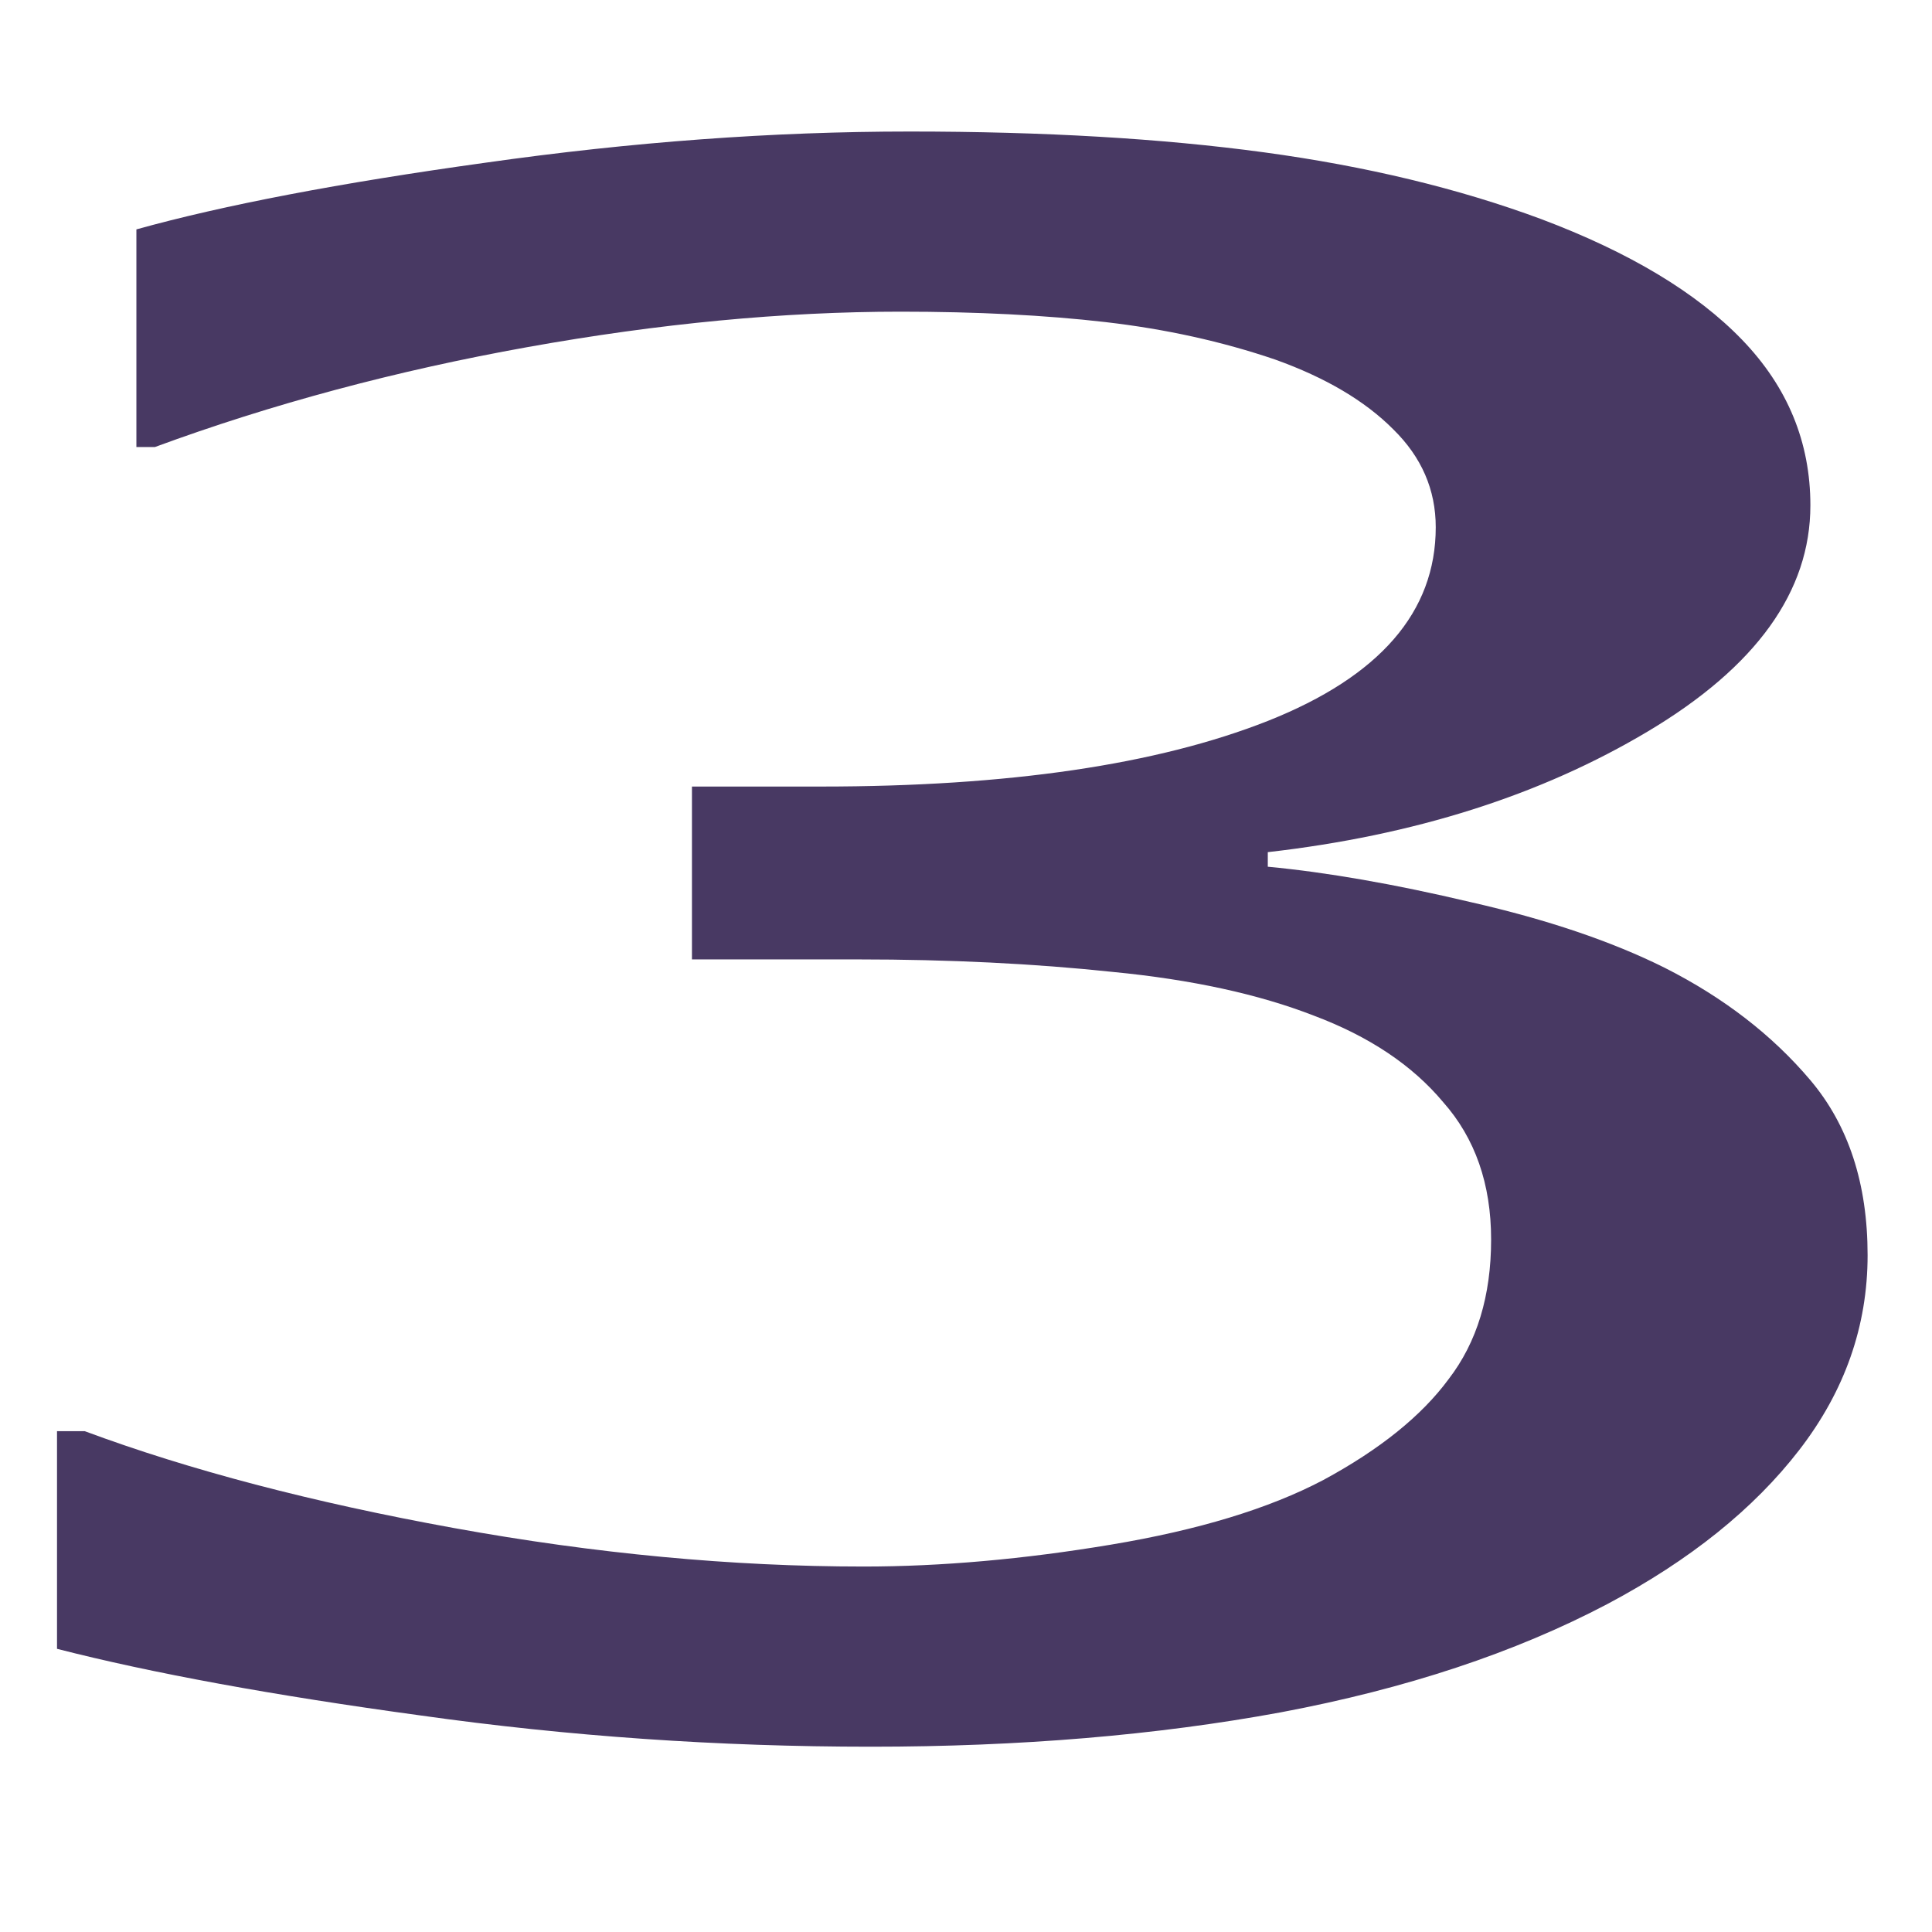 <svg xmlns="http://www.w3.org/2000/svg" width="16" height="16" version="1.1">
 <g transform="matrix(0.1,0,0,0.1,-41.116,-18.337)" style="fill:#483963">
  <g style="line-height:0%;fill:#483963" transform="matrix(3.101,0,0,3.101,-353.443,-584.682)">
   <path d="m 218.649,364.212 q 1.777,1.593 2.925,4 1.148,2.407 1.148,6.221 0,3.778 -1.37,6.925 -1.37,3.148 -3.851,5.481 -2.778,2.593 -6.555,3.852 -3.74,1.222 -8.221,1.222 -4.592,0 -9.036,-1.111 -4.444,-1.074 -7.296,-2.37 v -7.74 h 0.556 q 3.148,2.074 7.406,3.444 4.26,1.37 8.222,1.37 2.333,0 4.962,-0.778 2.63,-0.777 4.259,-2.296 1.703,-1.63 2.518,-3.592 0.852,-1.962 0.852,-4.962 0,-2.963 -0.963,-4.888 -0.926,-1.963 -2.593,-3.074 -1.666,-1.148 -4.036,-1.555 -2.37,-0.445 -5.11,-0.445 h -3.333 v -6.147 h 2.592 q 5.629,0 8.962,-2.333 3.37,-2.37 3.37,-6.888 0,-2 -0.852,-3.481 -0.852,-1.519 -2.37,-2.482 -1.593,-0.962 -3.407,-1.333 -1.815,-0.37 -4.11,-0.37 -3.519,0 -7.481,1.259 -3.963,1.26 -7.48,3.555 h -0.371 v -7.74 q 2.629,-1.296 6.999,-2.37 4.407,-1.11 8.517,-1.11 4.037,0 7.11,0.74 3.074,0.74 5.555,2.37 2.667,1.778 4.037,4.296 1.37,2.518 1.37,5.888 0,4.592 -3.259,8.036 -3.221,3.407 -7.628,4.296 v 0.518 q 1.777,0.297 4.073,1.26 2.296,0.925 3.889,2.332 z" font-size="75.843" font-weight="400" letter-spacing="0" transform="scale(1.331,0.751)" word-spacing="0" style="fill:#483963"/>
  </g>
 </g>
</svg>
